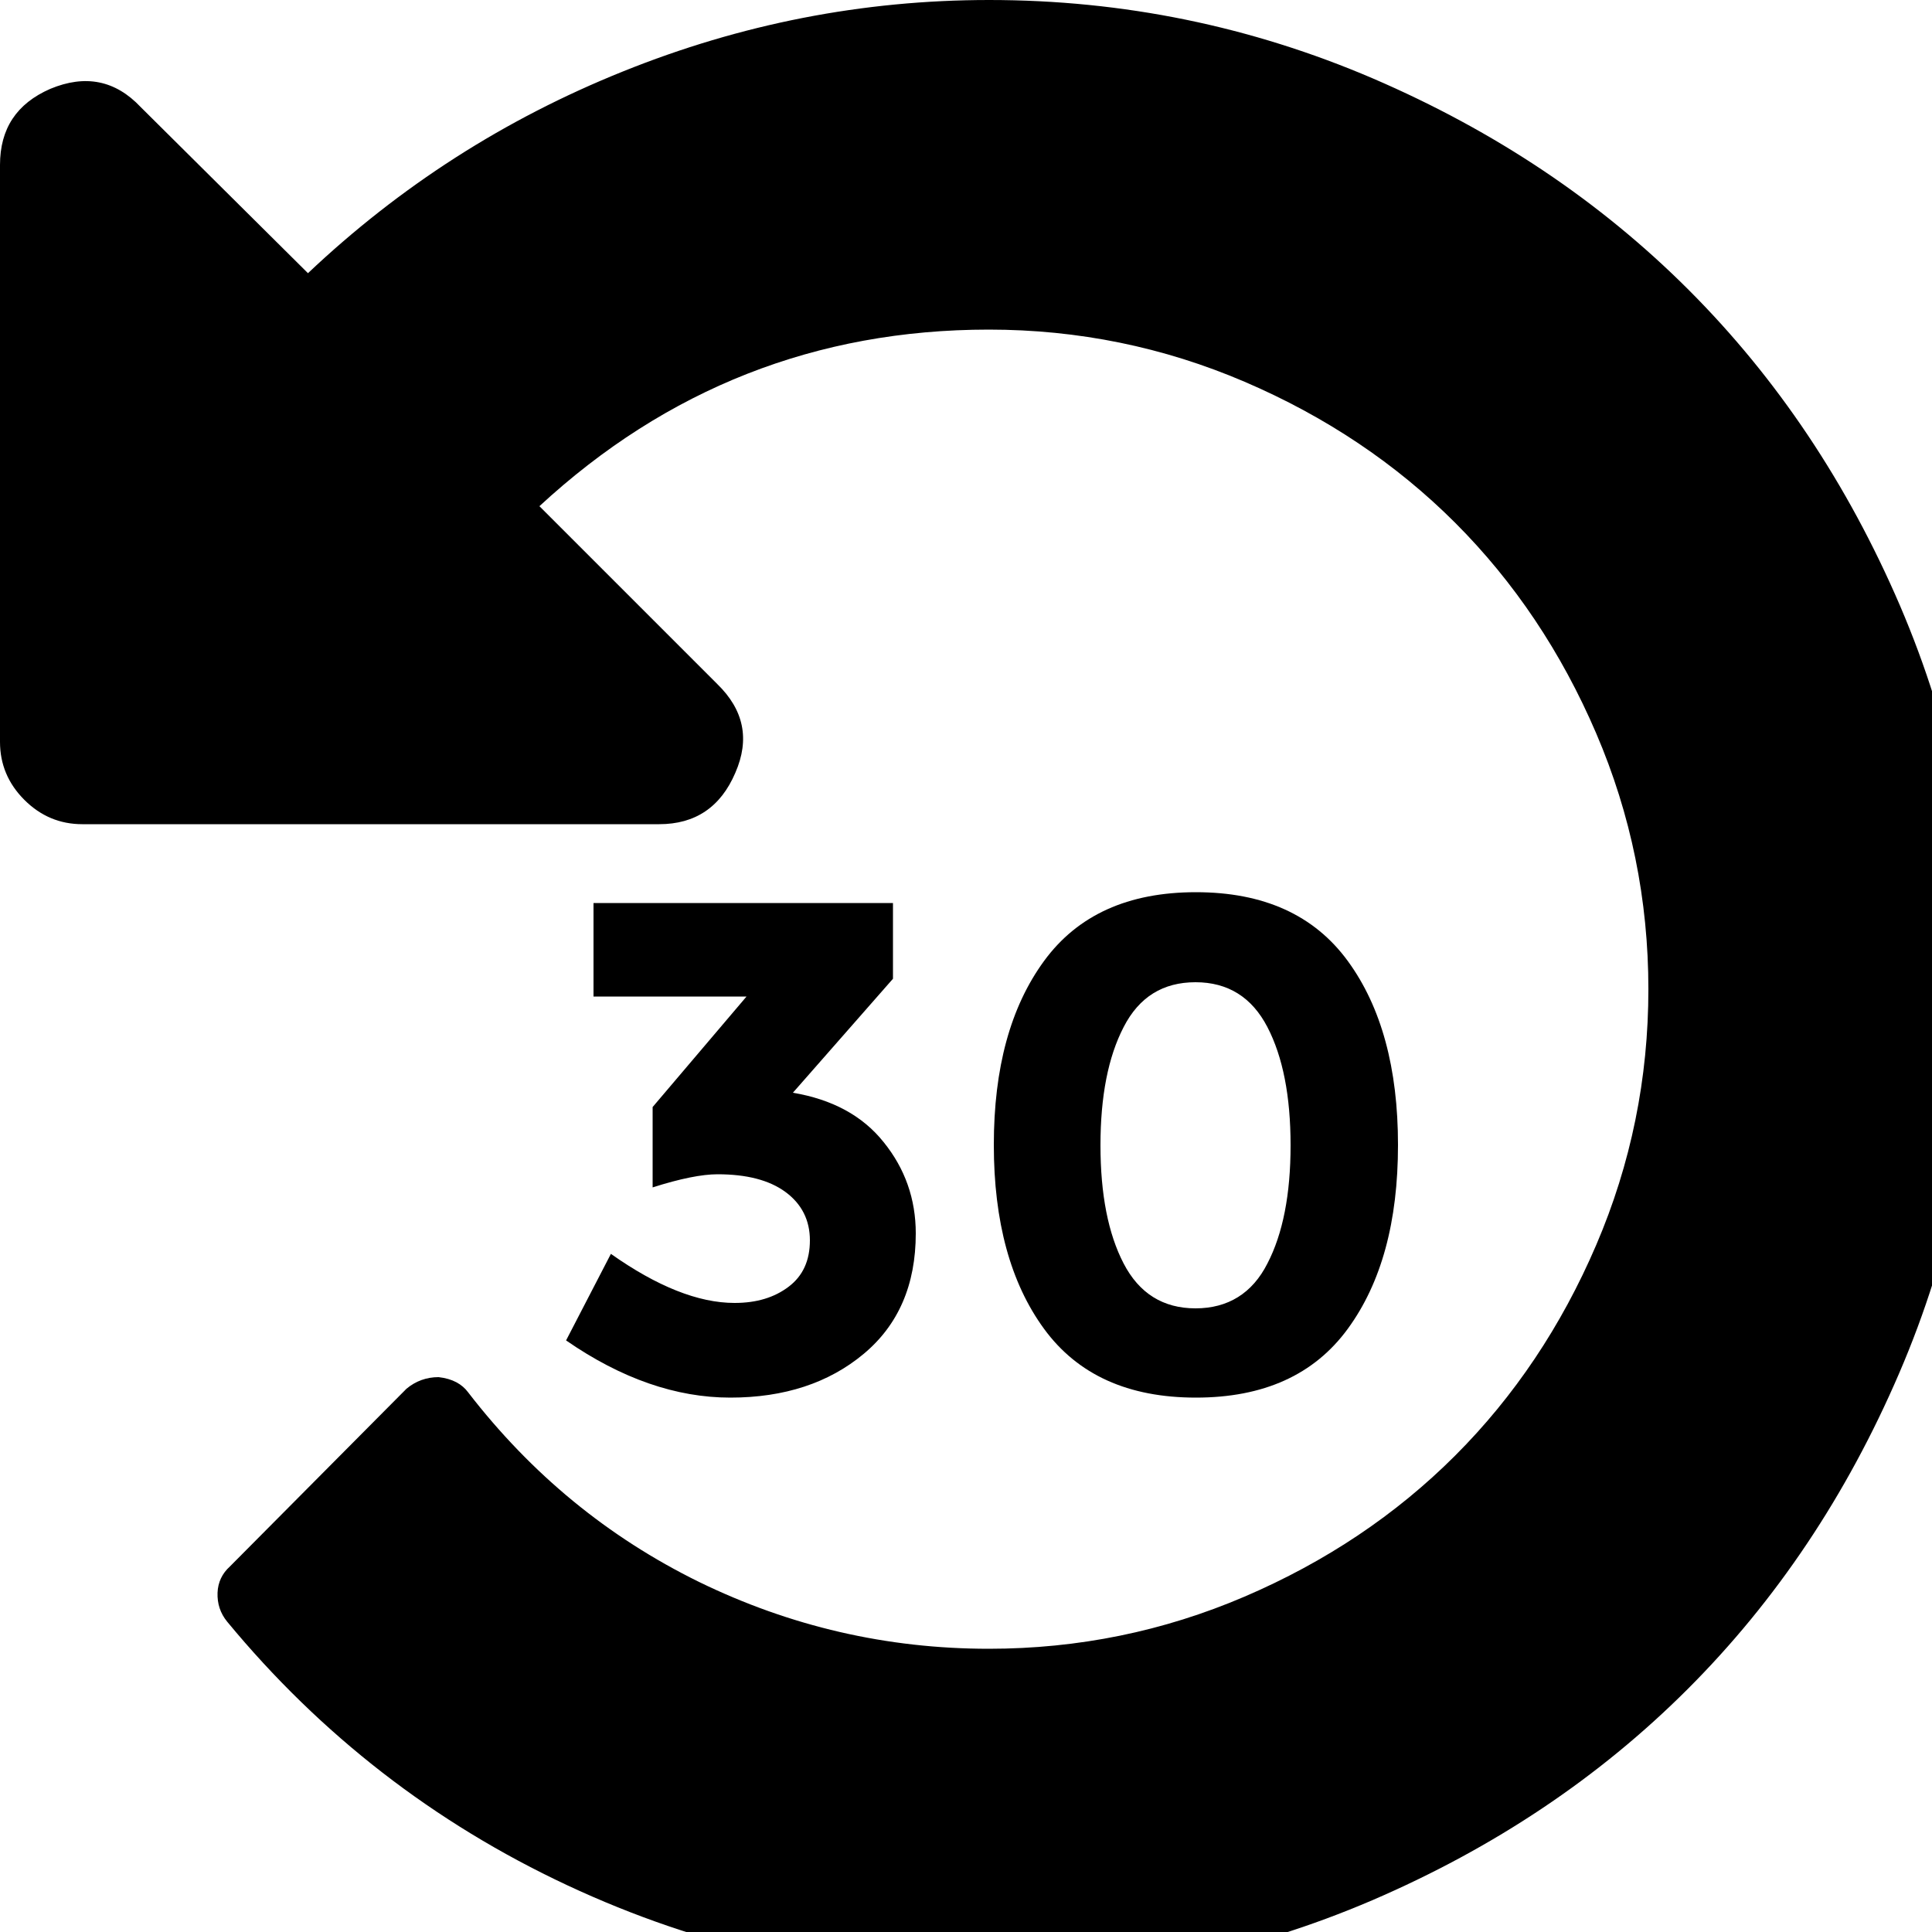 <svg xmlns="http://www.w3.org/2000/svg" viewBox="0 0 500 500"><path d="M491.7 156.7C478.1 125.1 459.9 97.9 437 75c-22.9-22.9-50.1-41.1-81.7-54.7C323.8 6.8 290.7 0 256 0c-32.7 0-64.3 6.2-94.8 18.5-30.6 12.3-57.7 29.7-81.5 52.2l-43.3-43C29.9 20.8 22.1 19.2 13 23 4.3 26.8 0 33.3 0 42.7V192c0 5.8 2.1 10.8 6.3 15 4.2 4.2 9.2 6.3 15 6.3h149.3c9.3 0 15.9-4.4 19.7-13.3 3.8-8.7 2.2-16.3-4.7-23l-46-46c32.9-30.4 71.7-45.7 116.3-45.7 23.1 0 45.2 4.5 66.2 13.5s39.2 21.2 54.5 36.5c15.3 15.3 27.5 33.5 36.5 54.5s13.5 43.1 13.5 66.2-4.5 45.2-13.5 66.2-21.2 39.2-36.5 54.5c-15.3 15.3-33.5 27.5-54.5 36.5s-43.1 13.5-66.2 13.5c-26.4 0-51.4-5.8-75-17.3-23.6-11.6-43.4-27.9-59.7-49-1.6-2.2-4.1-3.6-7.7-4-3.1 0-5.9 1-8.3 3l-45.7 46c-2 1.8-3.1 4.1-3.2 6.8-.1 2.8.7 5.3 2.5 7.5 24.2 29.3 53.6 52.1 88 68.2s70.8 24.2 109 24.2c34.7 0 67.8-6.8 99.3-20.3 31.6-13.6 58.8-31.8 81.7-54.7 22.9-22.9 41.1-50.1 54.7-81.7 13.6-31.6 20.3-64.7 20.3-99.3.2-34.8-6.6-67.9-20.1-99.4z"/><path d="M153.6 257.8v-24.1h77.5v19.6l-25.9 29.5c10.1 1.7 18 5.9 23.5 12.8 5.5 6.8 8.3 14.7 8.3 23.6 0 13.3-4.5 23.7-13.5 31.2S203 361.7 189 361.7s-28.2-4.9-42.5-14.8l11.6-22.4c11.9 8.4 22.6 12.7 32 12.7 5.7 0 10.3-1.4 14-4.2 3.7-2.8 5.5-6.8 5.5-12s-2.1-9.4-6.3-12.5c-4.2-3.1-10.1-4.6-17.6-4.6-4 0-9.6 1.1-16.8 3.4v-20.8l24.3-28.6h-39.6zm155.9 103.9c-17.5 0-30.6-5.9-39.3-17.8-8.7-11.9-13-27.8-13-47.6 0-19.9 4.3-35.7 13-47.6 8.7-11.9 21.8-17.8 39.3-17.8 17.5 0 30.6 5.9 39.3 17.8 8.7 11.9 13 27.8 13 47.6 0 19.9-4.3 35.7-13 47.6-8.7 11.9-21.8 17.8-39.3 17.8zm-18.7-95.9c-4 7.7-6 17.9-6 30.6s2 22.9 6 30.6c4 7.7 10.2 11.6 18.6 11.6 8.4 0 14.7-3.9 18.6-11.6 4-7.7 6-17.9 6-30.6s-2-22.9-6-30.6c-4-7.7-10.2-11.6-18.6-11.6-8.4 0-14.6 3.8-18.6 11.6z"/></svg>
